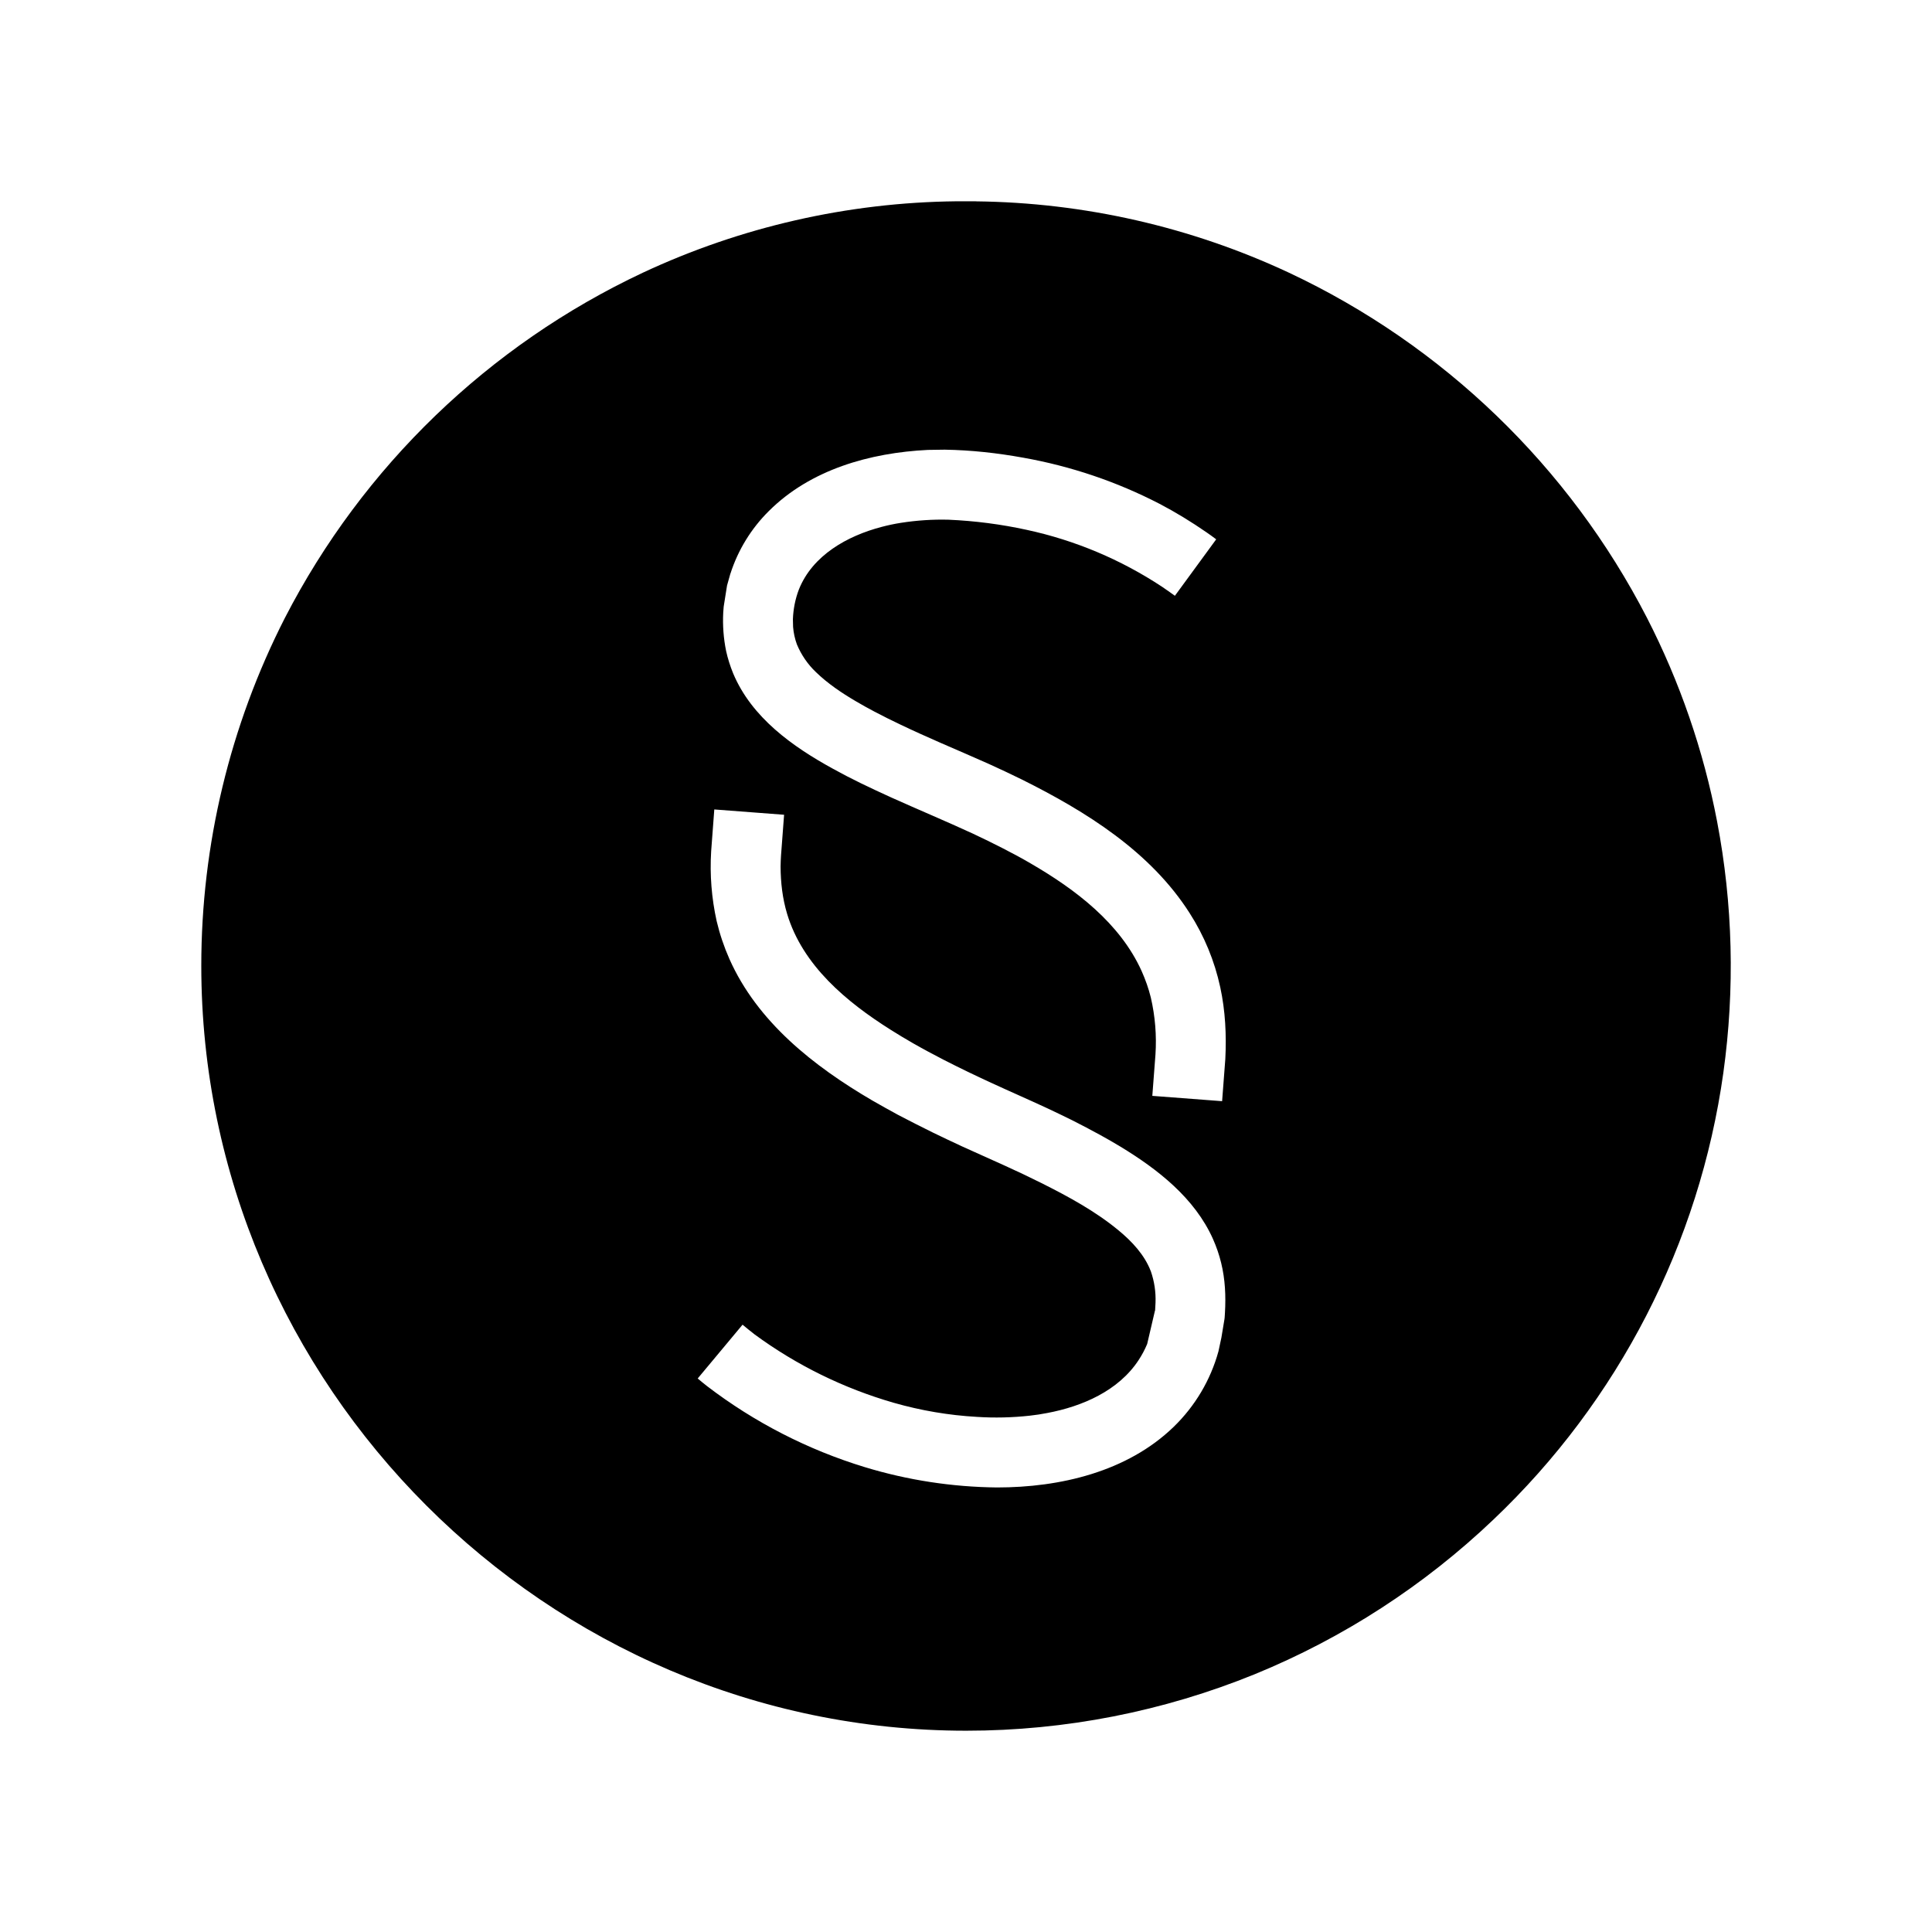 
<svg version="1.1" xmlns="http://www.w3.org/2000/svg" width="32" height="32" viewBox="0 0 32 32">
<title>legalInverted</title>
<path d="M16.163 3.334h-0.328c-1.793 0.020-3.563 0.423-5.188 1.183-2.552 1.2-4.637 3.211-5.928 5.717-0.911 1.784-1.385 3.759-1.385 5.761 0 6.951 5.72 12.671 12.671 12.671 1.64 0 3.263-0.319 4.781-0.937 1.465-0.6 2.805-1.469 3.951-2.561 2.068-1.965 3.411-4.573 3.807-7.399 0.193-1.385 0.159-2.792-0.104-4.165-0.224-1.171-0.616-2.308-1.16-3.369-1.291-2.507-3.376-4.517-5.928-5.717-1.625-0.76-3.395-1.163-5.188-1.183zM19.132 21.707l0.007-0.129c0.007-0.176-0.019-0.353-0.077-0.52-0.104-0.273-0.312-0.495-0.535-0.679-0.387-0.32-0.837-0.563-1.284-0.787-0.195-0.097-0.392-0.191-0.591-0.281l-0.717-0.323c-0.243-0.113-0.241-0.113-0.483-0.229-0.193-0.095-0.384-0.192-0.575-0.292-0.145-0.079-0.291-0.16-0.435-0.243-0.963-0.564-1.897-1.296-2.361-2.341-0.089-0.201-0.16-0.412-0.211-0.627-0.084-0.379-0.115-0.768-0.091-1.156l0.052-0.693 1.156 0.088-0.051 0.677c-0.005 0.089-0.005 0.089-0.007 0.179 0.001 0.267 0.031 0.529 0.108 0.785 0.257 0.856 0.984 1.459 1.713 1.919 0.121 0.077 0.247 0.152 0.372 0.224 0.168 0.096 0.339 0.187 0.509 0.275 0.26 0.133 0.523 0.26 0.787 0.381 0.309 0.143 0.623 0.279 0.932 0.423 0.205 0.097 0.205 0.097 0.409 0.197 0.156 0.080 0.311 0.159 0.464 0.244 0.113 0.061 0.224 0.127 0.335 0.193 0.619 0.376 1.229 0.851 1.532 1.528 0.057 0.128 0.103 0.261 0.136 0.397 0.067 0.272 0.079 0.549 0.063 0.828l-0.005 0.079-0.003 0.025-0.051 0.307-0.049 0.228c-0.131 0.475-0.387 0.905-0.74 1.248-0.771 0.747-1.884 1.005-2.928 1.005-0.741-0.008-1.477-0.12-2.187-0.336-0.945-0.288-1.832-0.743-2.617-1.344l-0.081-0.065-0.072-0.060 0.743-0.891c0.065 0.055 0.131 0.107 0.197 0.159 0.696 0.512 1.479 0.896 2.309 1.135 0.448 0.128 0.911 0.207 1.376 0.233 0.292 0.019 0.585 0.012 0.876-0.020 0.097-0.011 0.193-0.025 0.288-0.044 0.58-0.109 1.179-0.367 1.513-0.875 0.056-0.085 0.104-0.175 0.143-0.269l0.129-0.553zM12.099 9.499c0.125-0.389 0.343-0.744 0.633-1.032 0.692-0.692 1.681-0.968 2.636-1.015l0.28-0.004c0.436 0.007 0.871 0.055 1.301 0.133 0.787 0.14 1.548 0.397 2.257 0.764 0.268 0.14 0.527 0.299 0.776 0.471l0.085 0.060 0.077 0.057-0.684 0.935c-0.071-0.052-0.143-0.101-0.215-0.151-0.681-0.449-1.44-0.769-2.239-0.941-0.425-0.093-0.859-0.149-1.295-0.168-0.264-0.007-0.529 0.011-0.791 0.052-0.108 0.017-0.216 0.040-0.321 0.068-0.563 0.148-1.141 0.468-1.367 1.036-0.060 0.157-0.093 0.324-0.099 0.493l0.003 0.127c0.008 0.099 0.029 0.196 0.063 0.289 0.072 0.173 0.18 0.331 0.316 0.46 0.195 0.189 0.424 0.343 0.657 0.48 0.104 0.061 0.209 0.12 0.316 0.176 0.141 0.075 0.285 0.145 0.431 0.215 0.215 0.103 0.433 0.2 0.651 0.296 0.269 0.117 0.539 0.233 0.808 0.353 0.184 0.084 0.367 0.169 0.549 0.259 1.061 0.529 2.128 1.192 2.779 2.215 0.24 0.375 0.411 0.789 0.505 1.224 0.085 0.392 0.104 0.791 0.084 1.191l-0.053 0.697-1.156-0.088 0.052-0.683c0.021-0.317-0.005-0.636-0.077-0.947-0.037-0.149-0.089-0.296-0.152-0.437-0.36-0.797-1.097-1.352-1.833-1.78-0.152-0.089-0.308-0.173-0.465-0.253-0.165-0.084-0.332-0.167-0.5-0.245-0.449-0.207-0.904-0.397-1.355-0.6-0.165-0.076-0.332-0.152-0.495-0.232-0.156-0.076-0.309-0.155-0.461-0.239-0.672-0.368-1.349-0.849-1.656-1.58-0.049-0.12-0.089-0.244-0.117-0.371-0.043-0.209-0.059-0.424-0.048-0.637l0.007-0.092v-0.001l0.001-0.009 0.055-0.347 0.056-0.199z"></path>
</svg>
